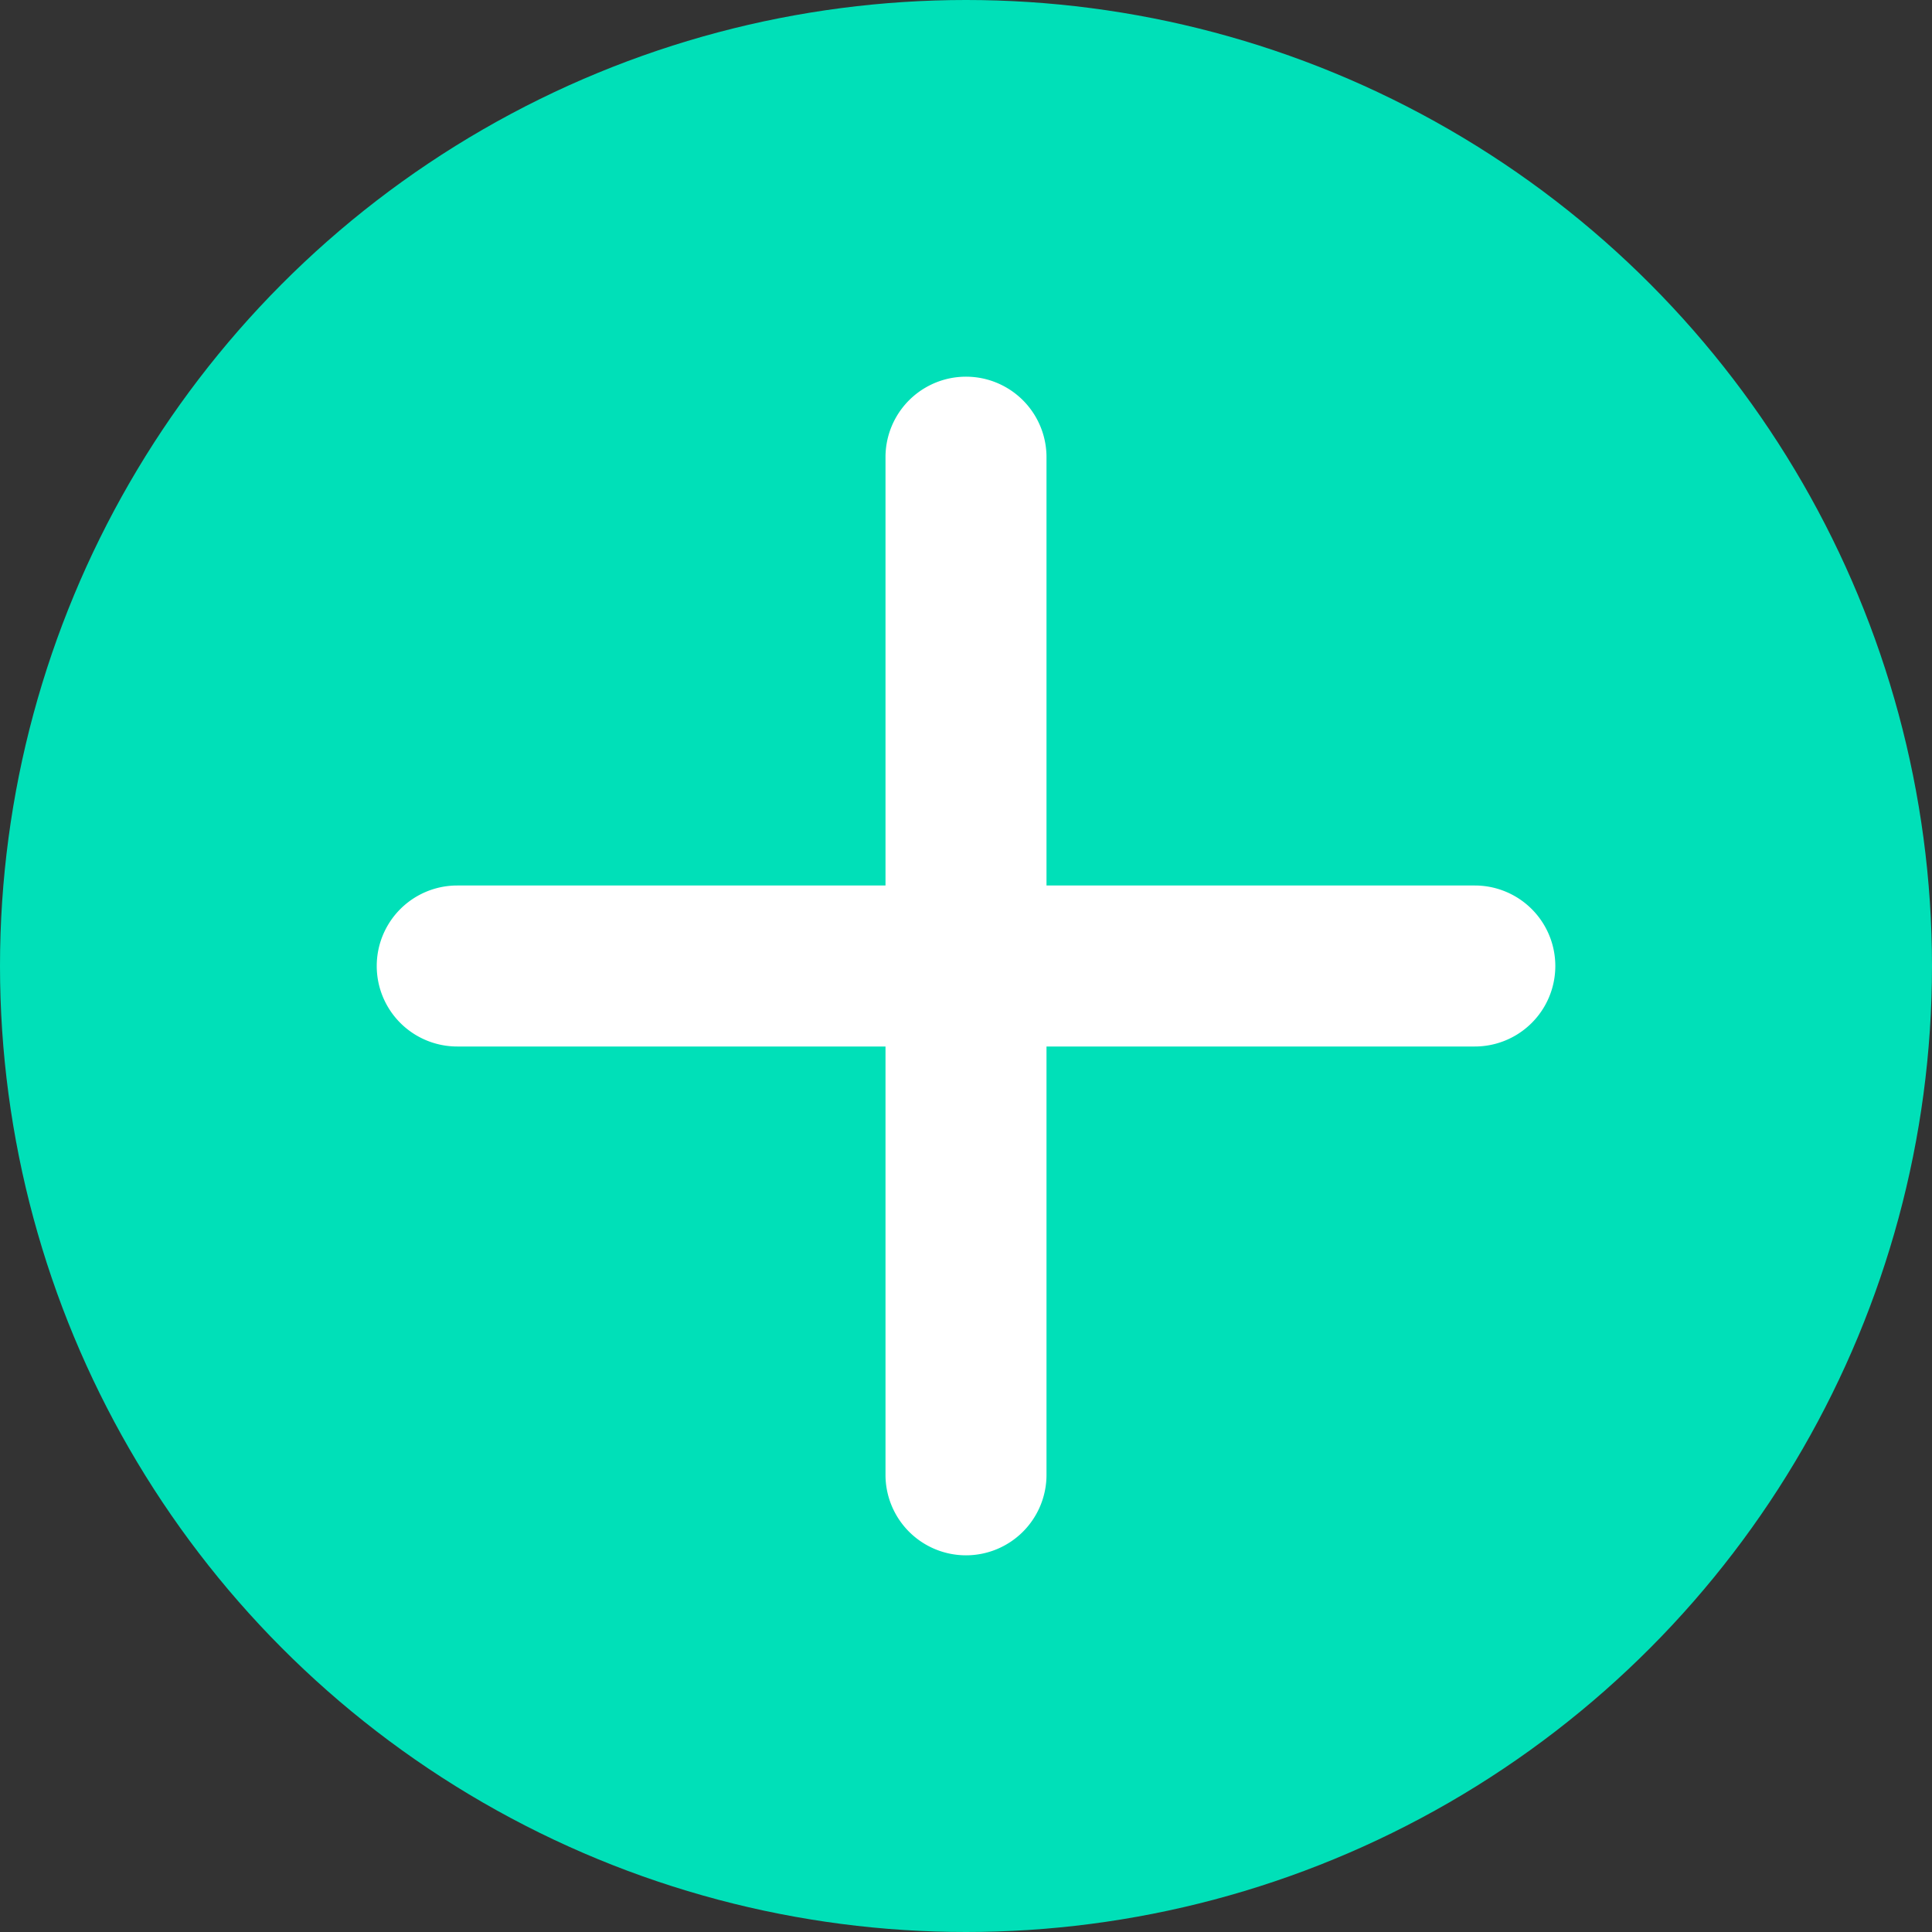 <svg id="dd200d7c-7e9f-4697-8740-77628c7e6896" data-name="Layer 1" xmlns="http://www.w3.org/2000/svg" width="36" height="36" viewBox="0 0 36 36">
  <rect x="0" y="0" width="36" height="36" fill="#333333" stroke="none"/>
  <title>button_new_over</title>
  <g>
    <circle cx="18" cy="18" r="18" fill="#00e0b8"/>
    <g>
      <path d="M27.481,19.5H8.52a1.5,1.5,0,0,1,0-3H27.481a1.5,1.5,0,0,1,0,3Z" fill="#fff"/>
      <path d="M18,28.981a1.5,1.5,0,0,1-1.5-1.5V8.519a1.5,1.5,0,0,1,3,0V27.481A1.5,1.5,0,0,1,18,28.981Z" fill="#fff"/>
    </g>
  </g>
</svg>

